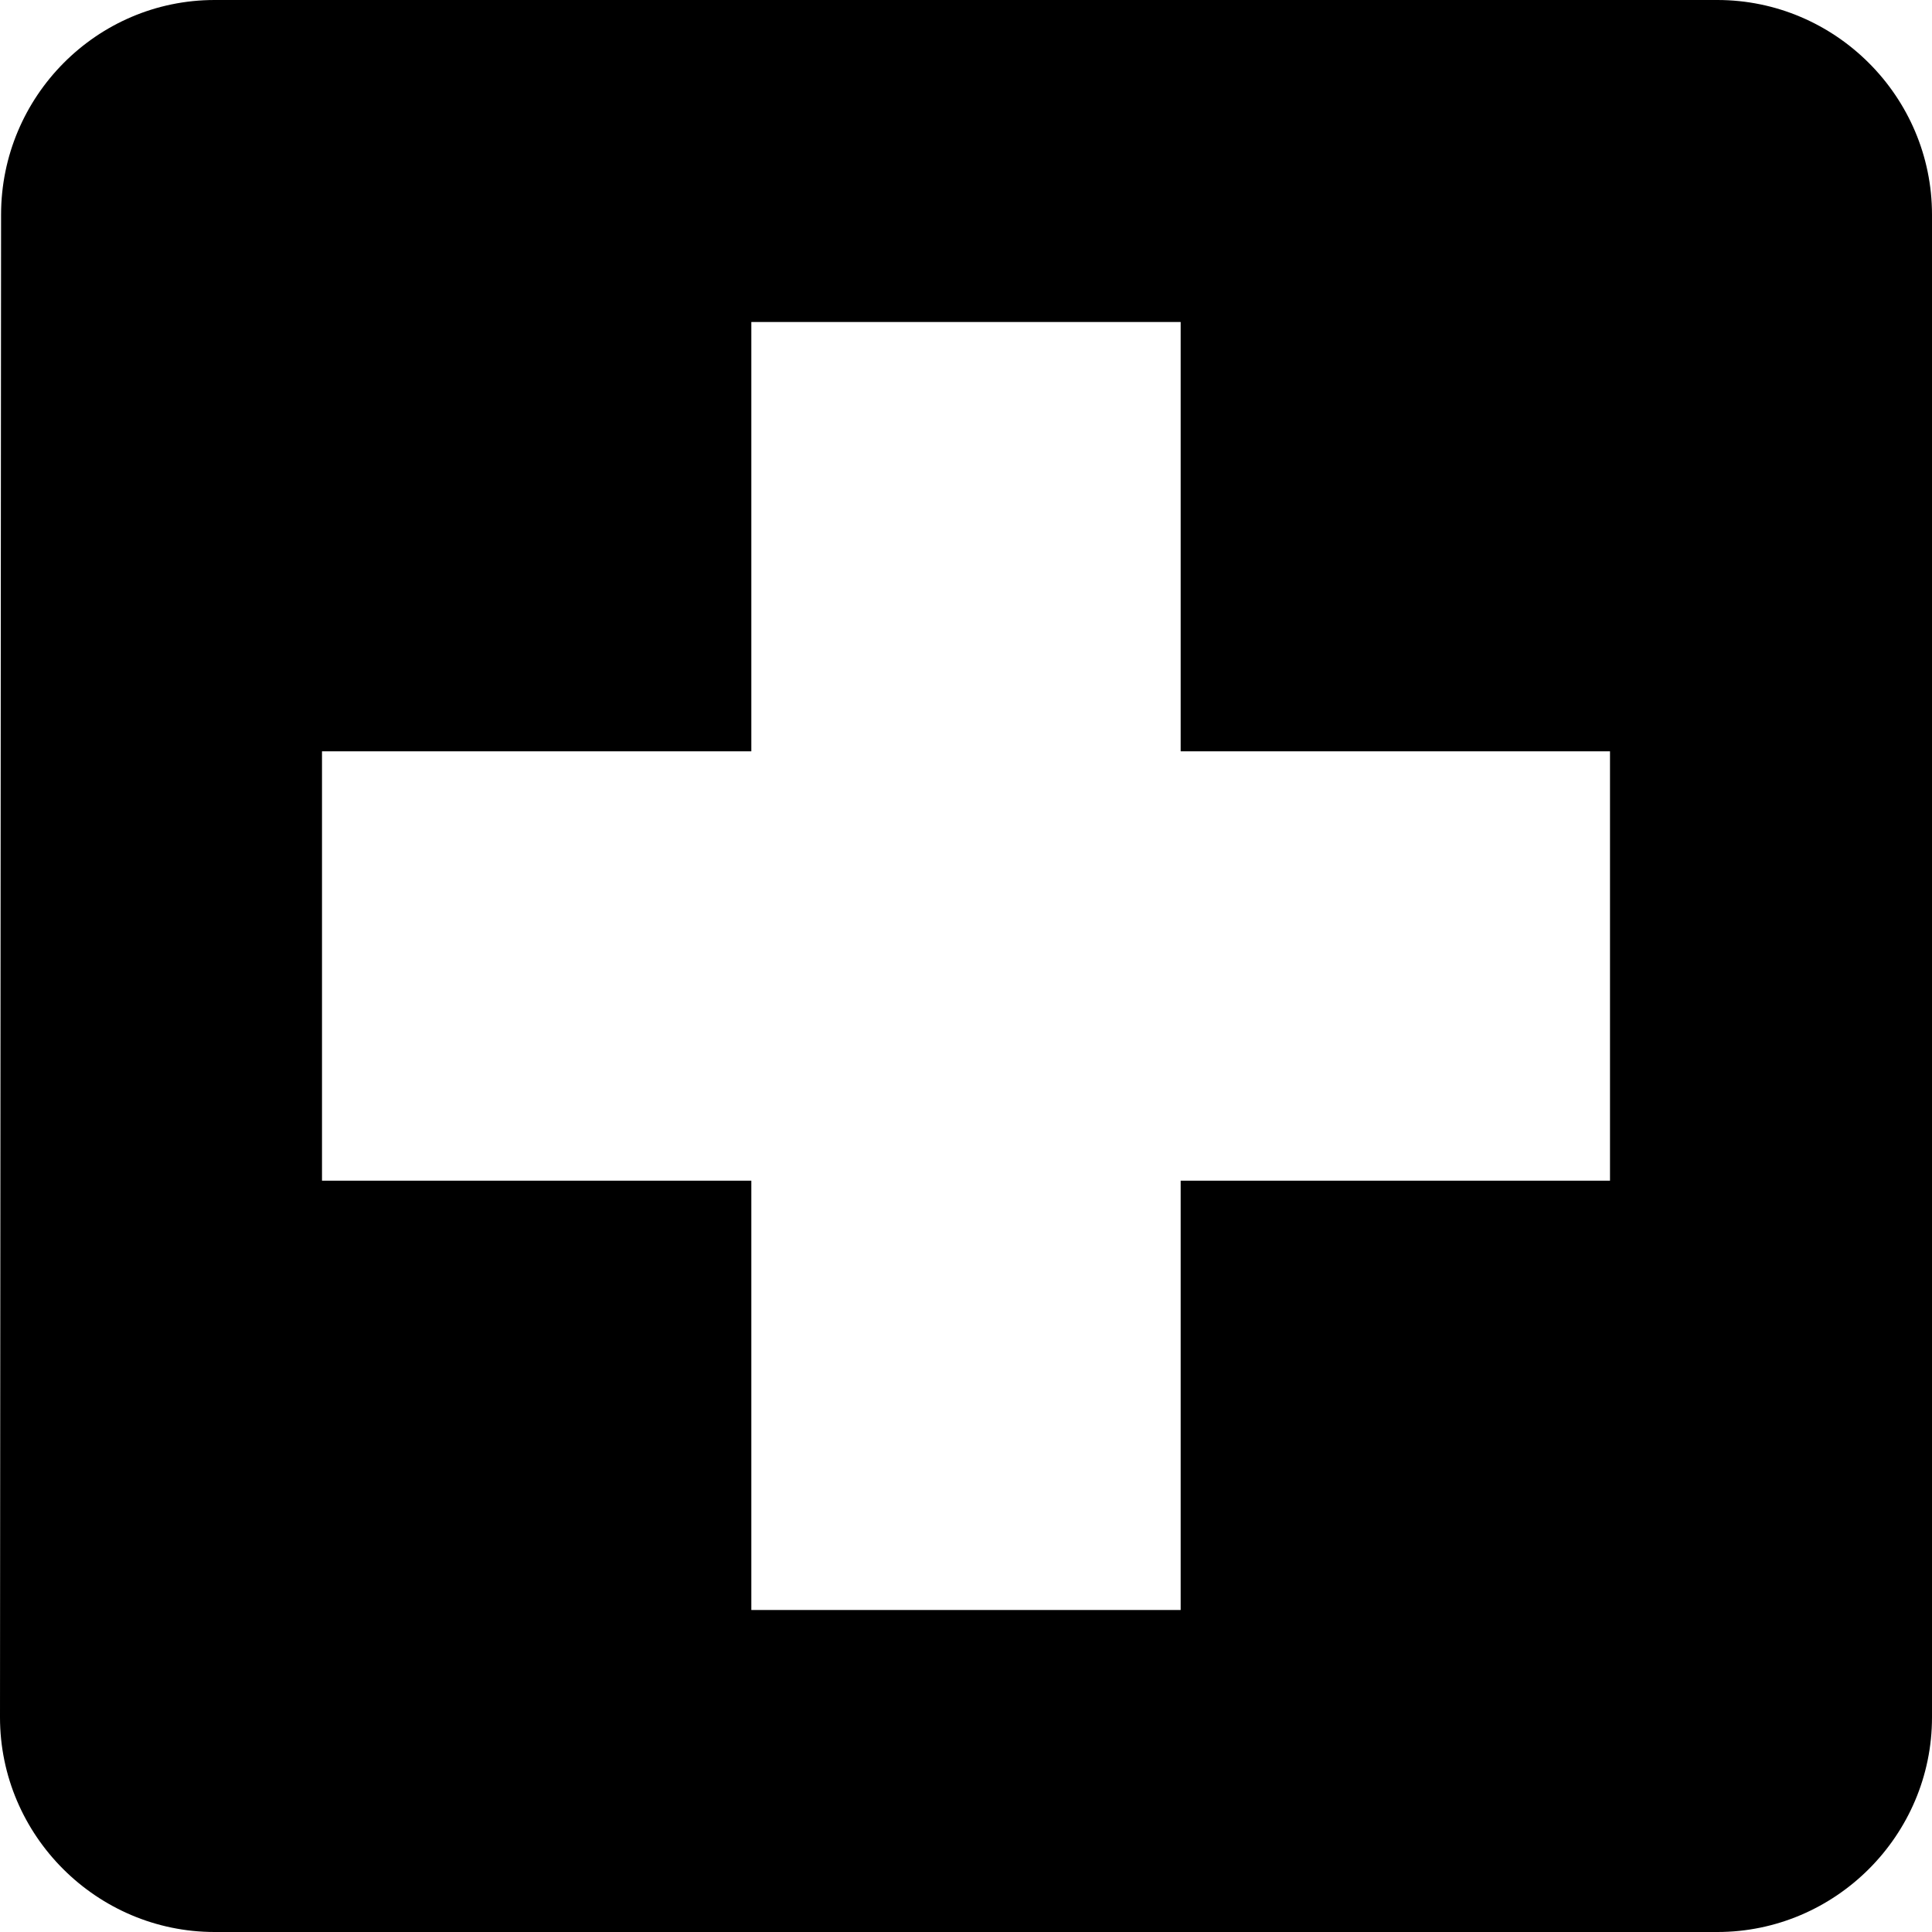 <?xml version="1.0" encoding="UTF-8"?>
<svg width="18px" height="18px" viewBox="0 0 18 18" version="1.1" xmlns="http://www.w3.org/2000/svg" xmlns:xlink="http://www.w3.org/1999/xlink">
    <!-- Generator: sketchtool 49.3 (51167) - http://www.bohemiancoding.com/sketch -->
    <title>D01457BC-81D7-450E-A9DC-4A1EAA3778FE</title>
    <desc>Created with sketchtool.</desc>
    <defs></defs>
    <g id="Page-1" stroke="none" stroke-width="1" fill="none" fill-rule="evenodd">
        <g id="KI-icons" transform="translate(-596, -172)">
            <g id="ic_local_hospital_black_24dp" transform="translate(593, 169)">
                <polygon id="Shape" points="0 0 24 0 24 24 0 24"></polygon>
                <path d="M19,3 L5,3 C3.9,3 3.01,3.9 3.01,5 L3,19 C3,20.1 3.9,21 5,21 L19,21 C20.1,21 21,20.1 21,19 L21,5 C21,3.9 20.1,3 19,3 Z M18,14 L14,14 L14,18 L10,18 L10,14 L6,14 L6,10 L10,10 L10,6 L14,6 L14,10 L18,10 L18,14 Z" id="Shape" fill="#000000" fill-rule="nonzero"></path>
            </g>
        </g>
    </g>
</svg>